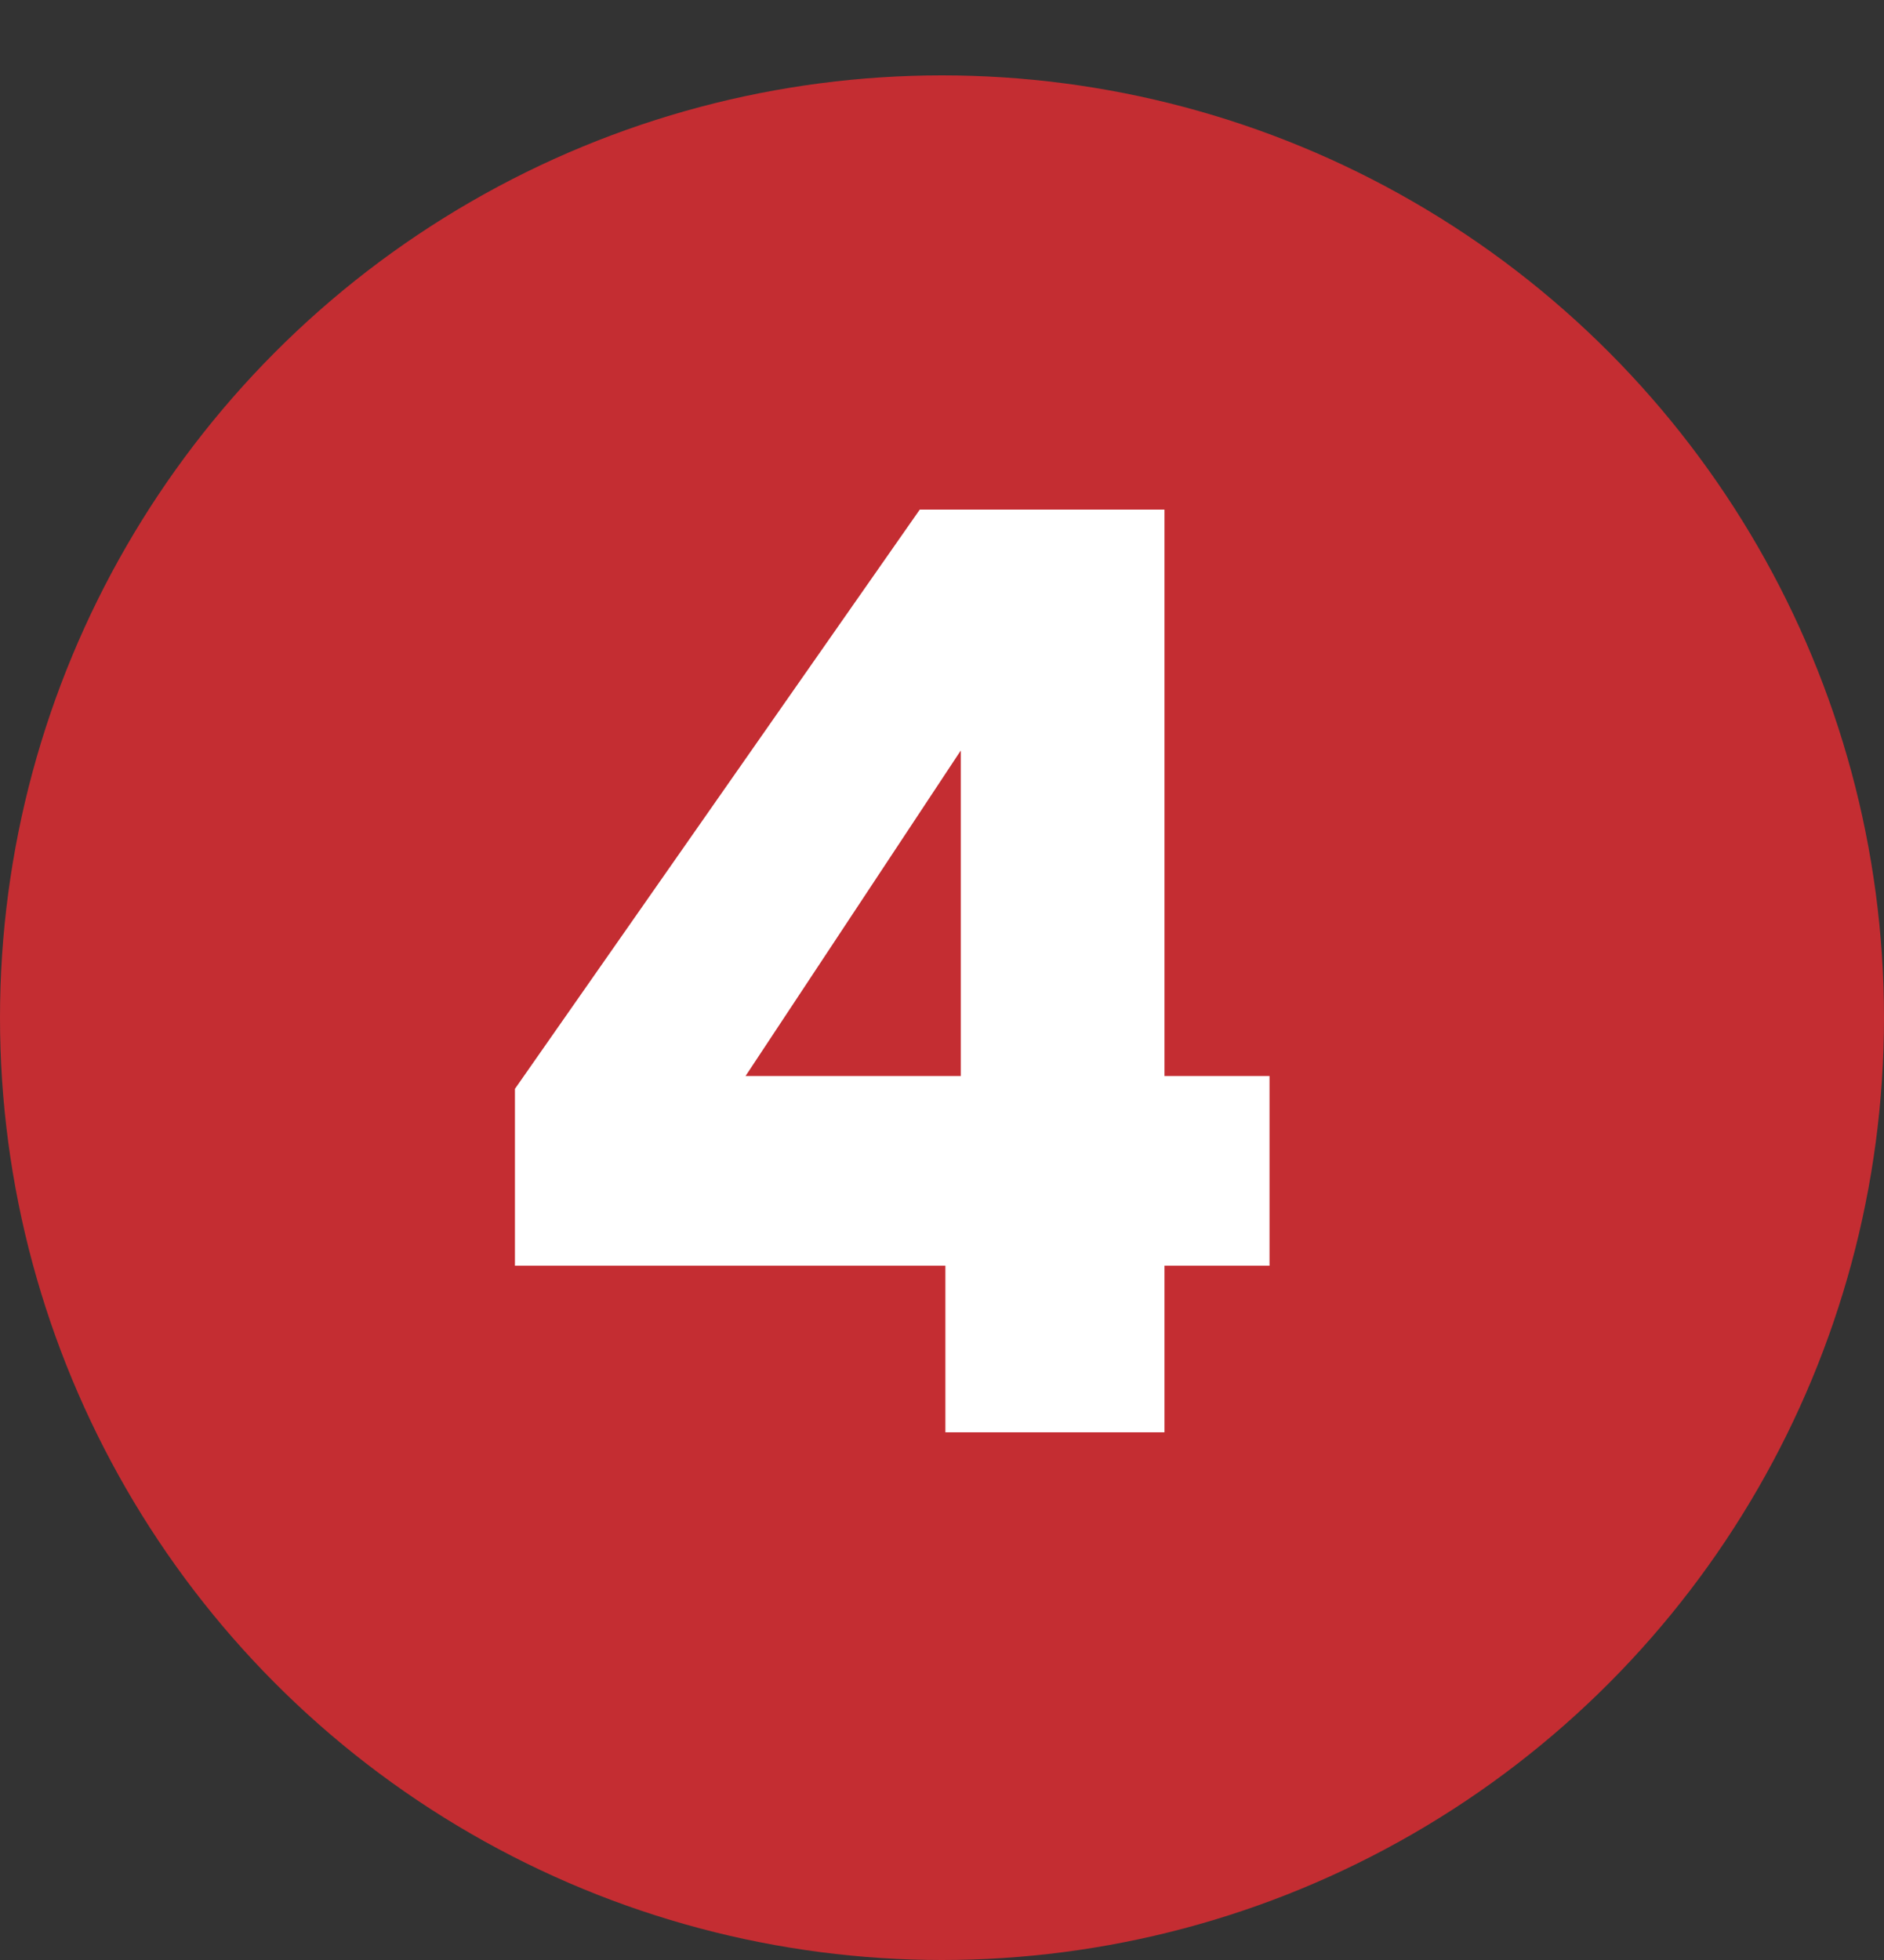 <svg width="25" height="26" viewBox="0 0 25 26" fill="none" xmlns="http://www.w3.org/2000/svg">
<rect x="0" y="0" width="25" height="26" fill="#333333" stroke="none"/>
<circle cx="12.5" cy="13.5" r="12.5" fill="#C42D32"/>
<path d="M6.833 16.79V14.444L12.205 6.76H15.452V14.274H16.846V16.79H15.452V19H12.545V16.79H6.833ZM12.749 9.956L9.893 14.274H12.749V9.956Z" fill="white"/>
</svg>
